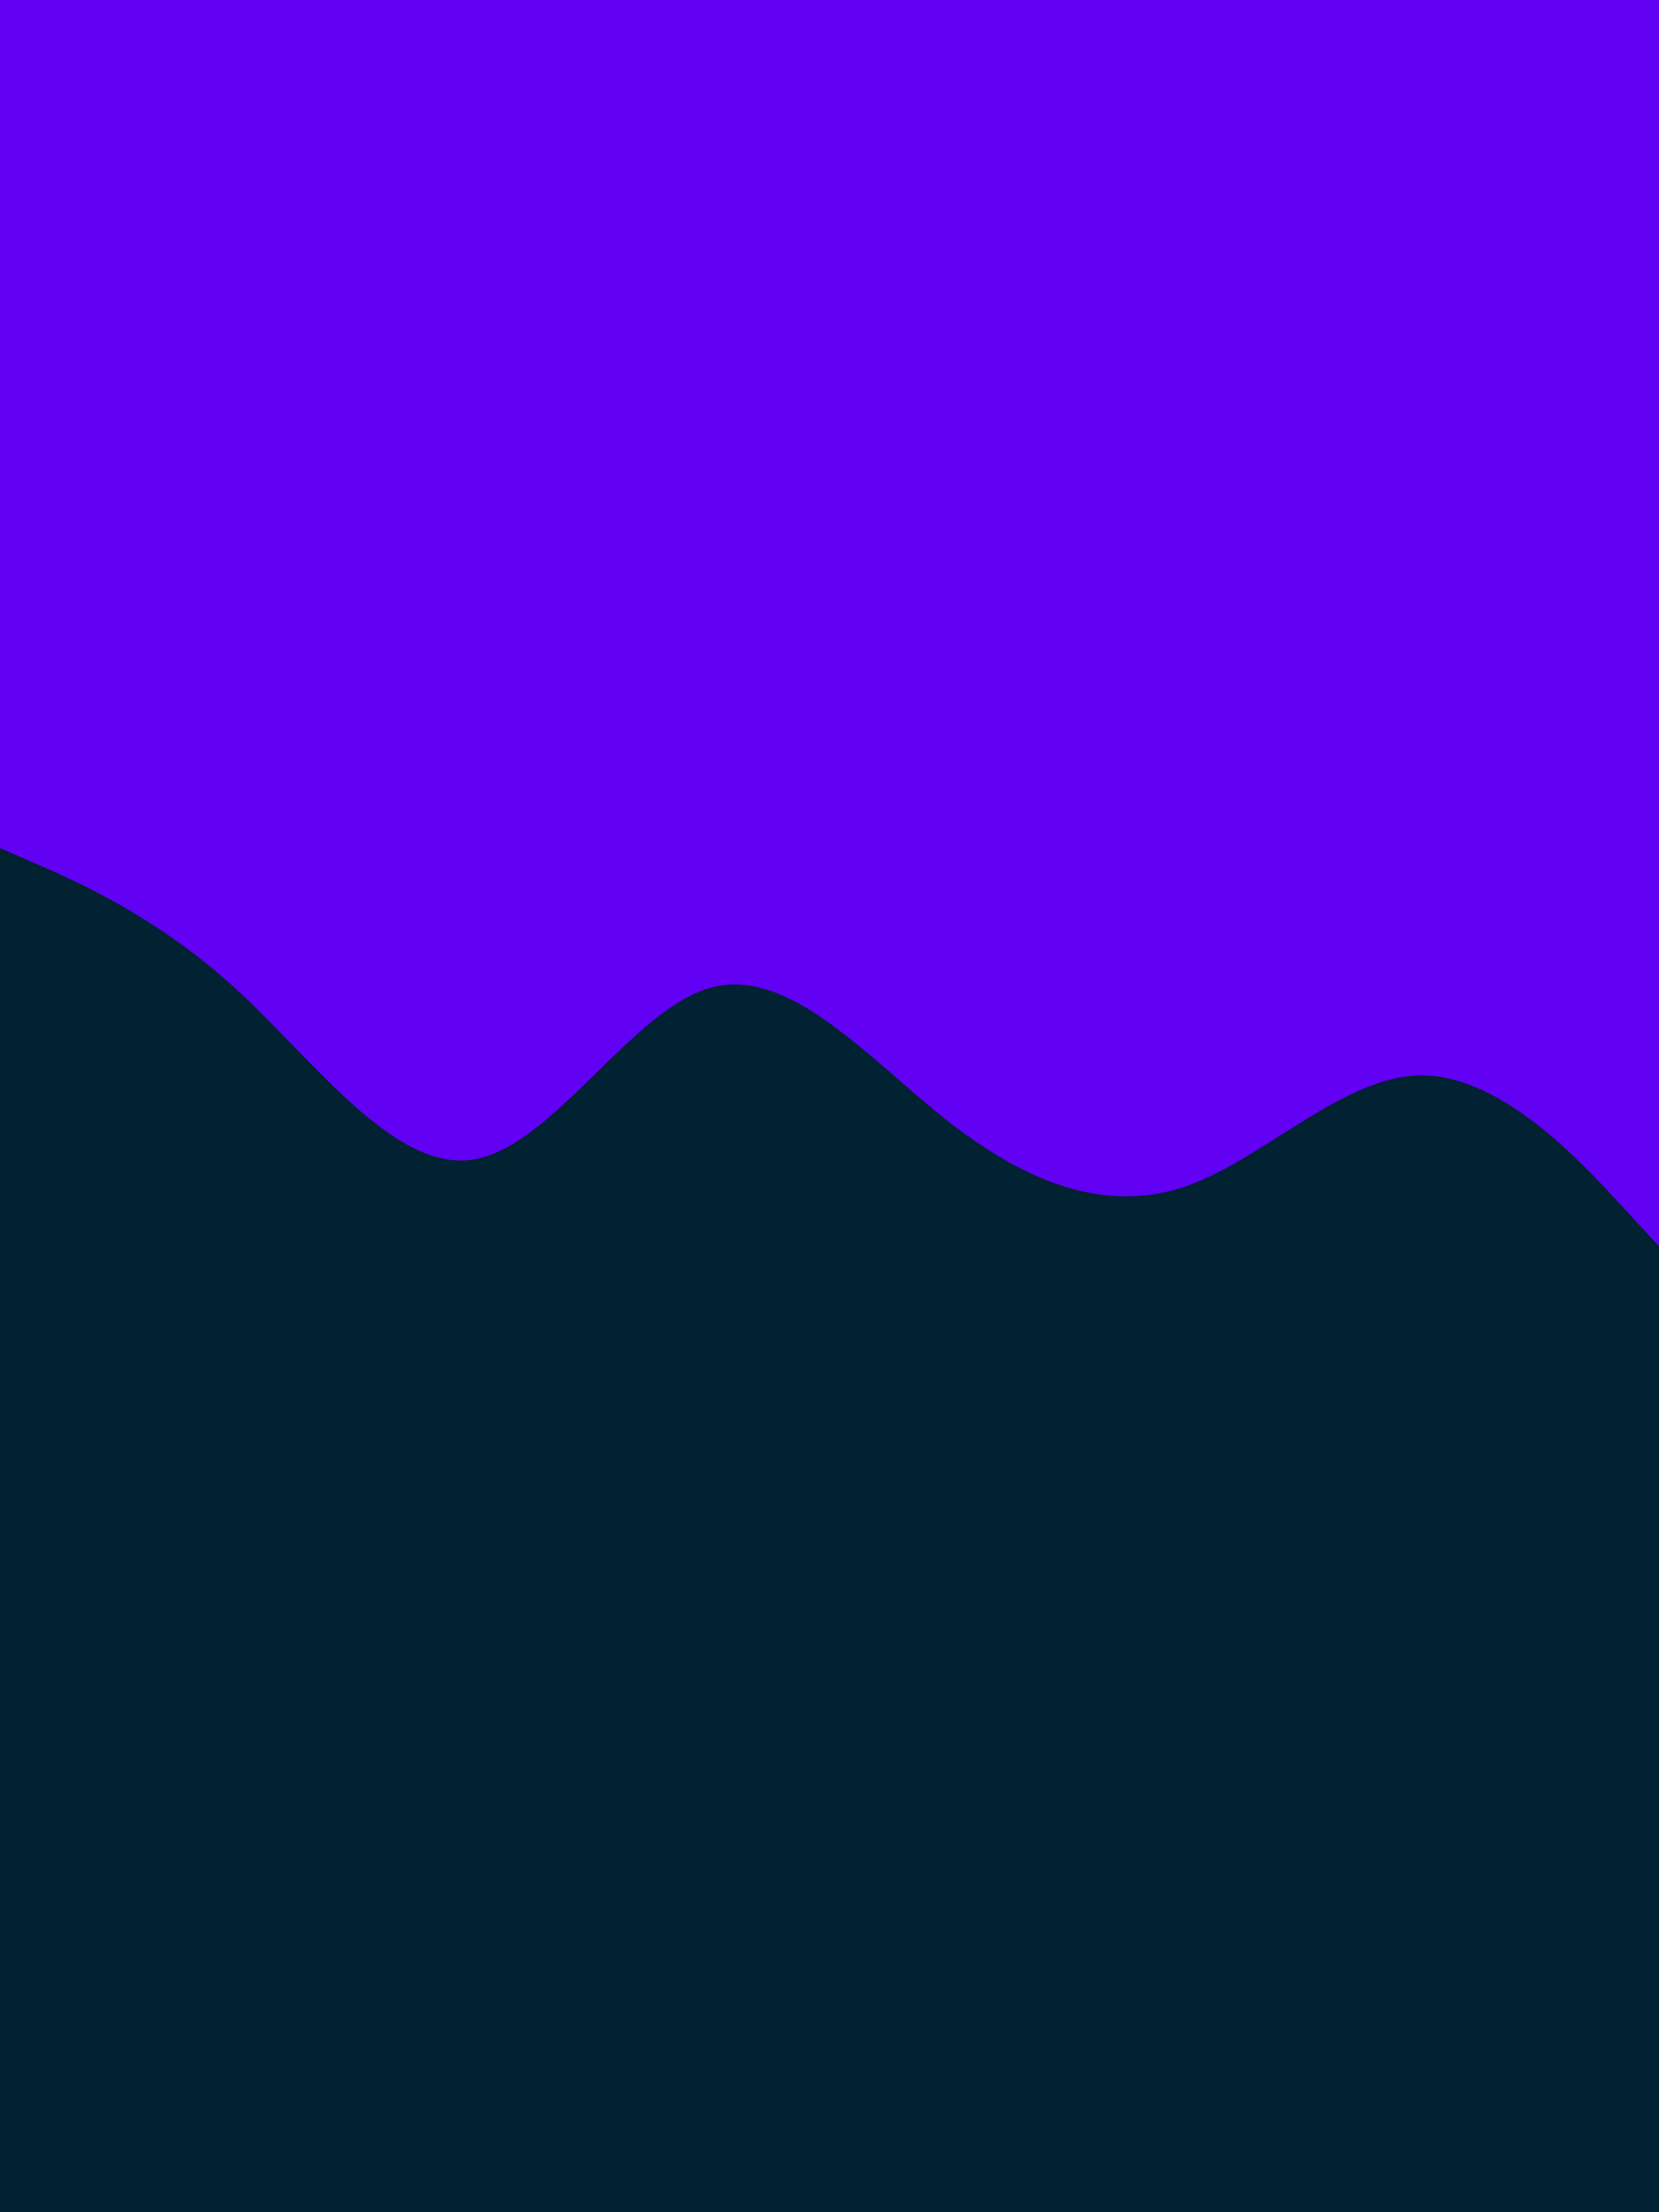 <svg id="visual" viewBox="0 0 675 900" width="675" height="900" xmlns="http://www.w3.org/2000/svg" xmlns:xlink="http://www.w3.org/1999/xlink" version="1.1"><rect x="0" y="0" width="675" height="900" fill="#002233"></rect><path d="M0 345L16 352C32 359 64 373 96.2 402.5C128.3 432 160.7 477 192.8 471.7C225 466.3 257 410.7 289.2 401.8C321.3 393 353.7 431 385.8 456.2C418 481.3 450 493.7 482.2 482.7C514.3 471.7 546.7 437.3 578.8 437.5C611 437.7 643 472.3 659 489.7L675 507L675 0L659 0C643 0 611 0 578.8 0C546.7 0 514.3 0 482.2 0C450 0 418 0 385.8 0C353.7 0 321.3 0 289.2 0C257 0 225 0 192.8 0C160.7 0 128.3 0 96.2 0C64 0 32 0 16 0L0 0Z" fill="#6200f4" stroke-linecap="round" stroke-linejoin="miter"></path></svg>
